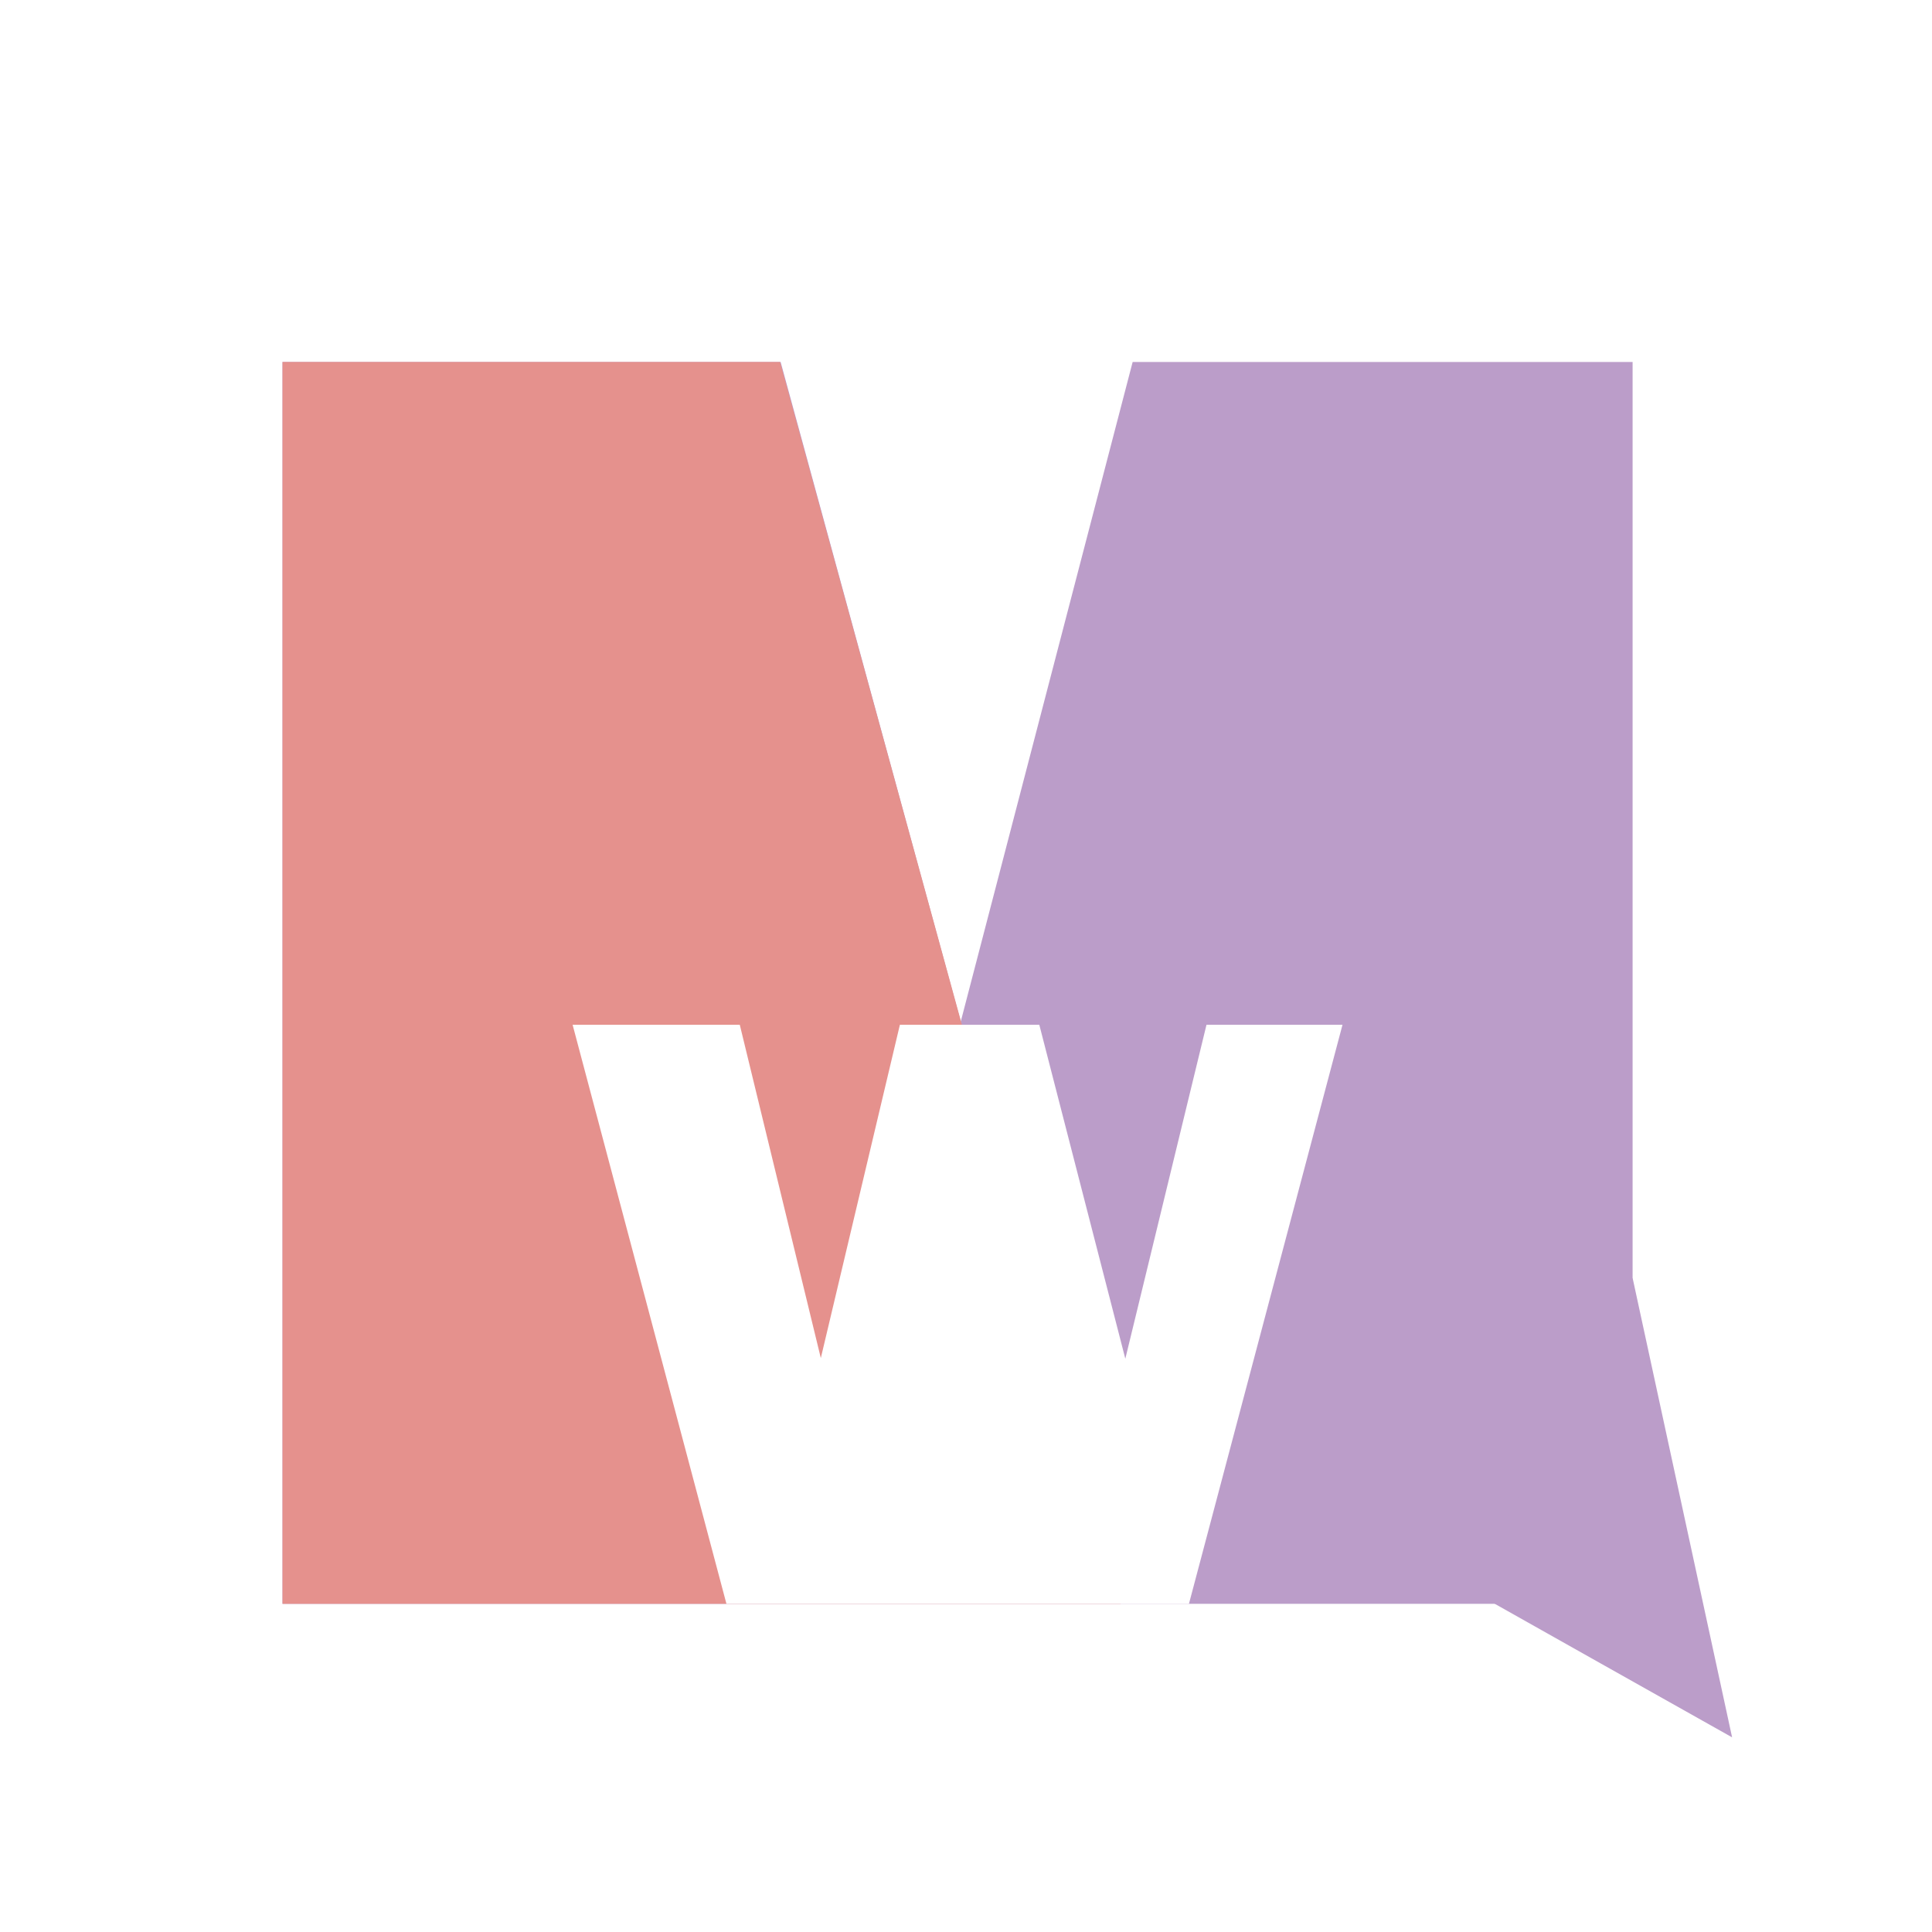 <?xml version="1.0" encoding="UTF-8"?><svg id="_이어_2" xmlns="http://www.w3.org/2000/svg" xmlns:xlink="http://www.w3.org/1999/xlink" viewBox="0 0 147.58 147.58"><defs><style>.cls-1,.cls-2{fill:#fff;}.cls-3{fill:#e5918d;}.cls-2{filter:url(#drop-shadow-2);}.cls-4{filter:url(#drop-shadow-1);}.cls-4,.cls-5{fill:#bb9dc9;}</style><filter id="drop-shadow-1" filterUnits="userSpaceOnUse"><feOffset dx="0" dy="0"/><feGaussianBlur result="blur" stdDeviation="4.44"/><feFlood flood-color="#322734" flood-opacity=".3"/><feComposite in2="blur" operator="in"/><feComposite in="SourceGraphic"/></filter><filter id="drop-shadow-2" filterUnits="userSpaceOnUse"><feOffset dx="0" dy="0"/><feGaussianBlur result="blur-2" stdDeviation="4.44"/><feFlood flood-color="#322734" flood-opacity=".3"/><feComposite in2="blur-2" operator="in"/><feComposite in="SourceGraphic"/></filter></defs><g id="_이어_1-2"><g><rect class="cls-1" width="147.58" height="147.58"/><path class="cls-4" d="M86.52,27.65l-13.13,50.38-13.76-50.38H21.58V122.51H124.71V27.65h-38.19Zm11.14,27.08v0h0Z"/><path class="cls-5" d="M112.28,121.44c6.68,3.76,13.35,7.52,20.03,11.27-2.53-11.7-5.07-23.39-7.6-35.09"/><polygon class="cls-3" points="21.58 122.51 85.61 122.51 59.59 27.65 21.58 27.65 21.58 122.51"/><polygon class="cls-2" points="92.16 78.28 85.96 103.79 79.39 78.28 68.74 78.28 62.7 103.74 56.51 78.28 43.74 78.28 55.49 122.51 65.58 122.51 67.38 122.51 79.41 122.51 81.94 122.51 90.82 122.51 102.55 78.28 92.16 78.28"/></g></g></svg>